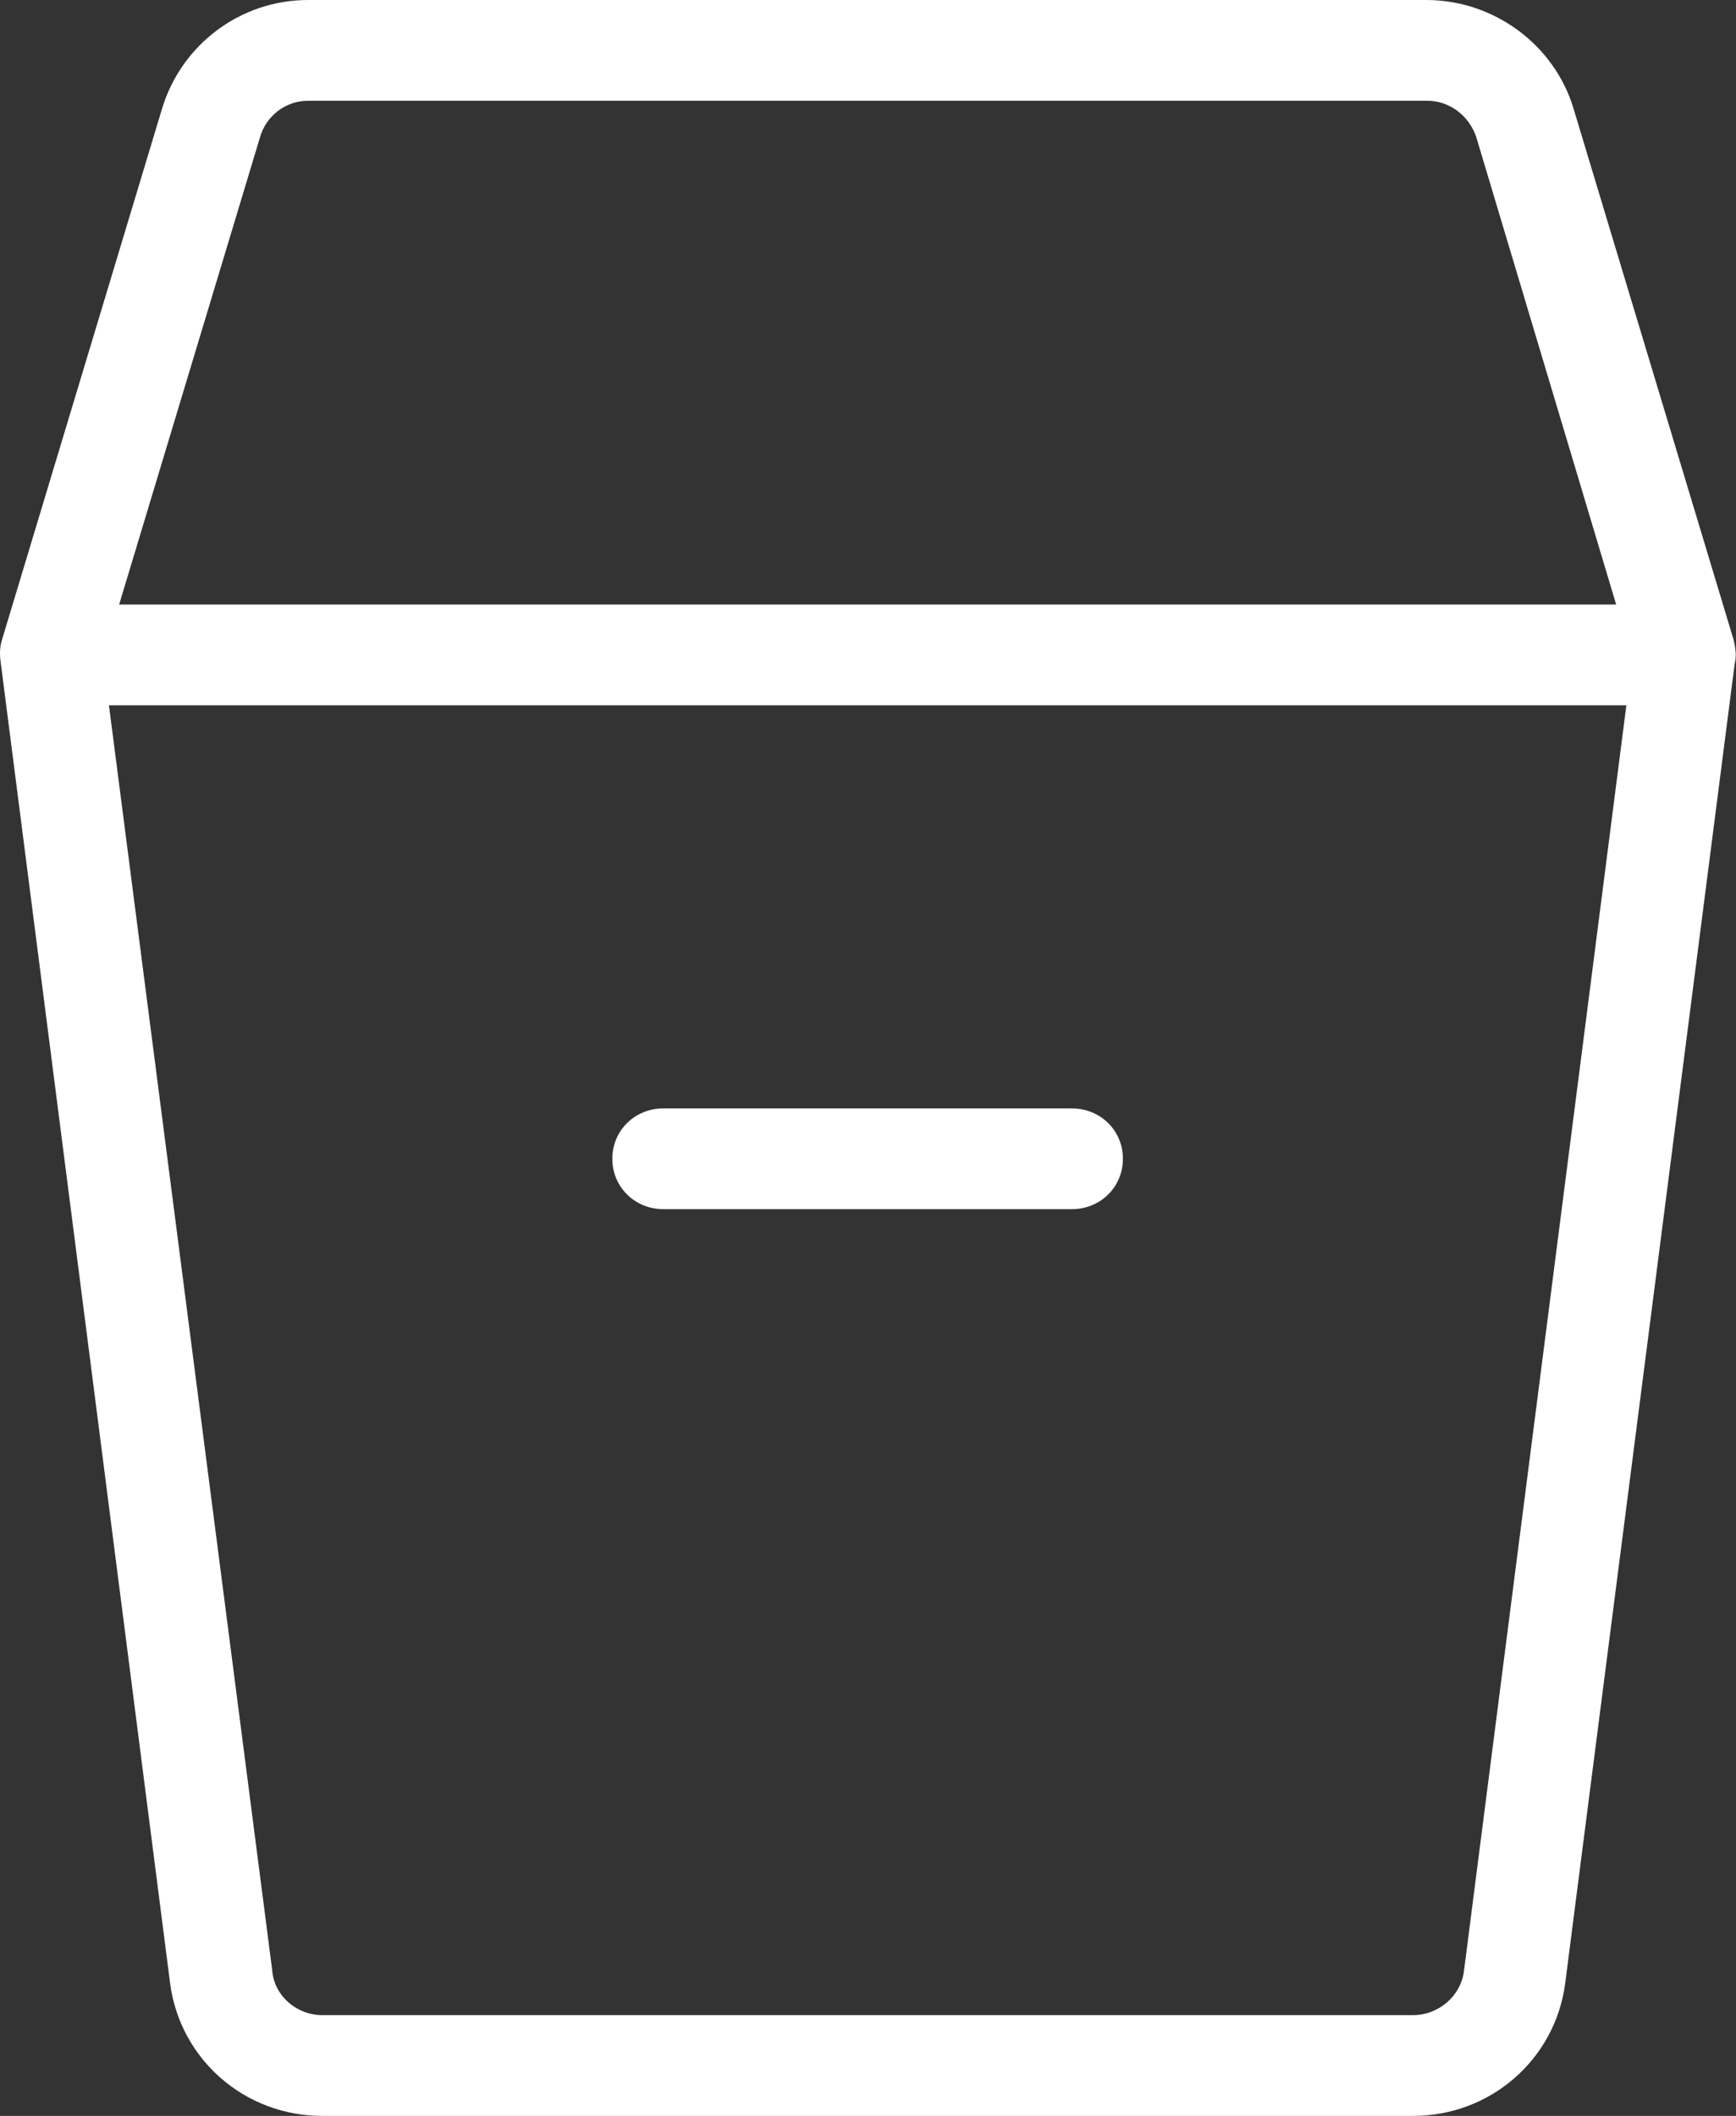 <svg width="32" height="39" viewBox="0 0 32 39" fill="none" xmlns="http://www.w3.org/2000/svg">
<rect x="0" y="0" width="32" height="39" fill="#333333" stroke="none"/>
<path fill-rule="evenodd" clip-rule="evenodd" d="M28.85 36.567L31.975 12.239C32.012 12.09 31.994 11.96 31.956 11.793L29.001 1.987C28.643 0.817 27.532 0 26.29 0H5.678C4.436 0 3.344 0.817 2.986 2.006L0.031 11.811C-0.006 11.941 -0.006 12.071 0.012 12.201L3.137 36.567C3.325 37.96 4.511 39 5.942 39H26.045C27.476 39 28.662 37.96 28.85 36.567ZM26.309 1.857C26.723 1.857 27.081 2.136 27.212 2.526L29.791 11.143H2.196L4.794 2.526C4.906 2.136 5.264 1.857 5.678 1.857H26.309ZM29.979 13L26.986 36.326C26.93 36.79 26.516 37.143 26.045 37.143H5.942C5.471 37.143 5.057 36.79 5.019 36.326L2.008 13H29.979ZM12.228 20.43H19.758C20.285 20.43 20.699 20.838 20.699 21.358C20.699 21.878 20.285 22.287 19.758 22.287H12.228C11.701 22.287 11.287 21.878 11.287 21.358C11.287 20.838 11.701 20.43 12.228 20.43Z" fill="white"/>
</svg>
